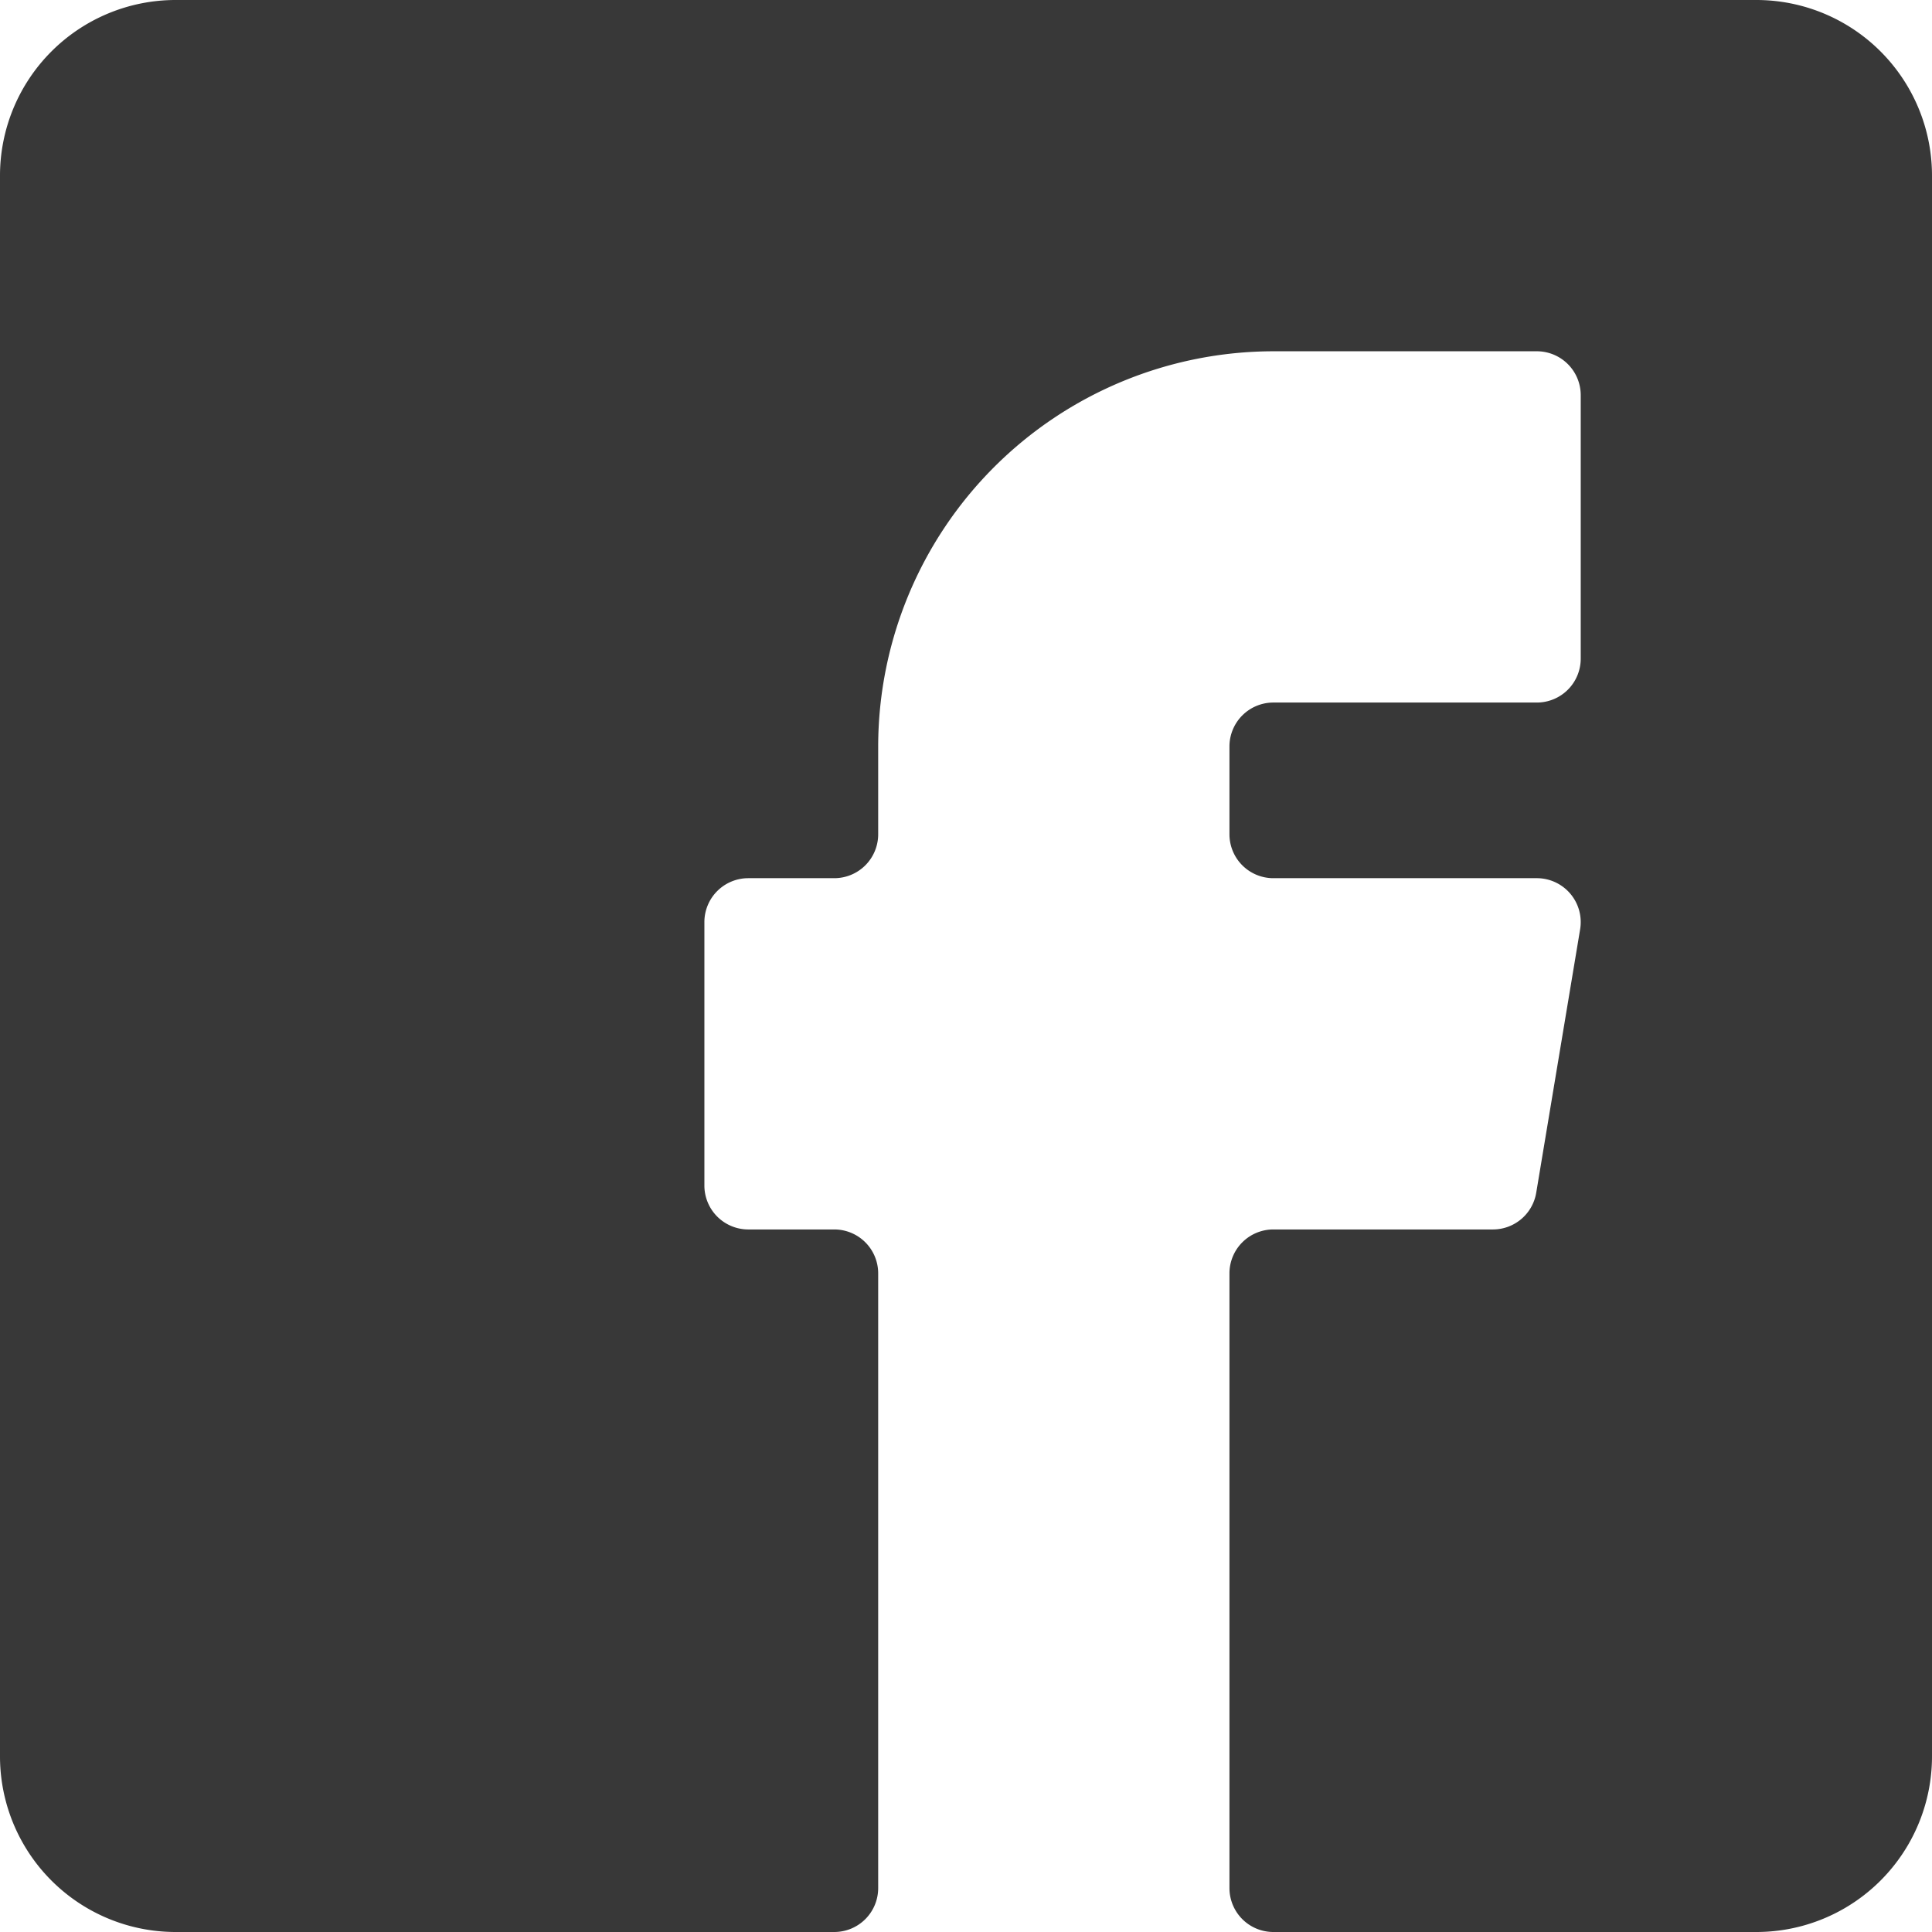 <svg xmlns="http://www.w3.org/2000/svg" width="22" height="22" viewBox="0 0 22 22">
  <path id="facebook" d="M20,0H2A2,2,0,0,0,0,2V20a2,2,0,0,0,2,2H9.5a.5.5,0,0,0,.5-.5v-7a.5.5,0,0,0-.5-.5H8.521a.5.5,0,0,1-.5-.5v-3a.5.5,0,0,1,.5-.5H9.5a.5.5,0,0,0,.5-.5v-1A4.505,4.505,0,0,1,14.5,4h3a.5.5,0,0,1,.5.5v3a.5.5,0,0,1-.5.5h-3a.5.5,0,0,0-.5.5v1a.5.5,0,0,0,.5.5h3a.5.5,0,0,1,.493.583l-.5,3A.5.5,0,0,1,17,14H14.5a.5.5,0,0,0-.5.5v7a.5.5,0,0,0,.5.5H20a2,2,0,0,0,2-2V2a2,2,0,0,0-2-2" fill="#383838" fill-rule="evenodd"/>
</svg>
